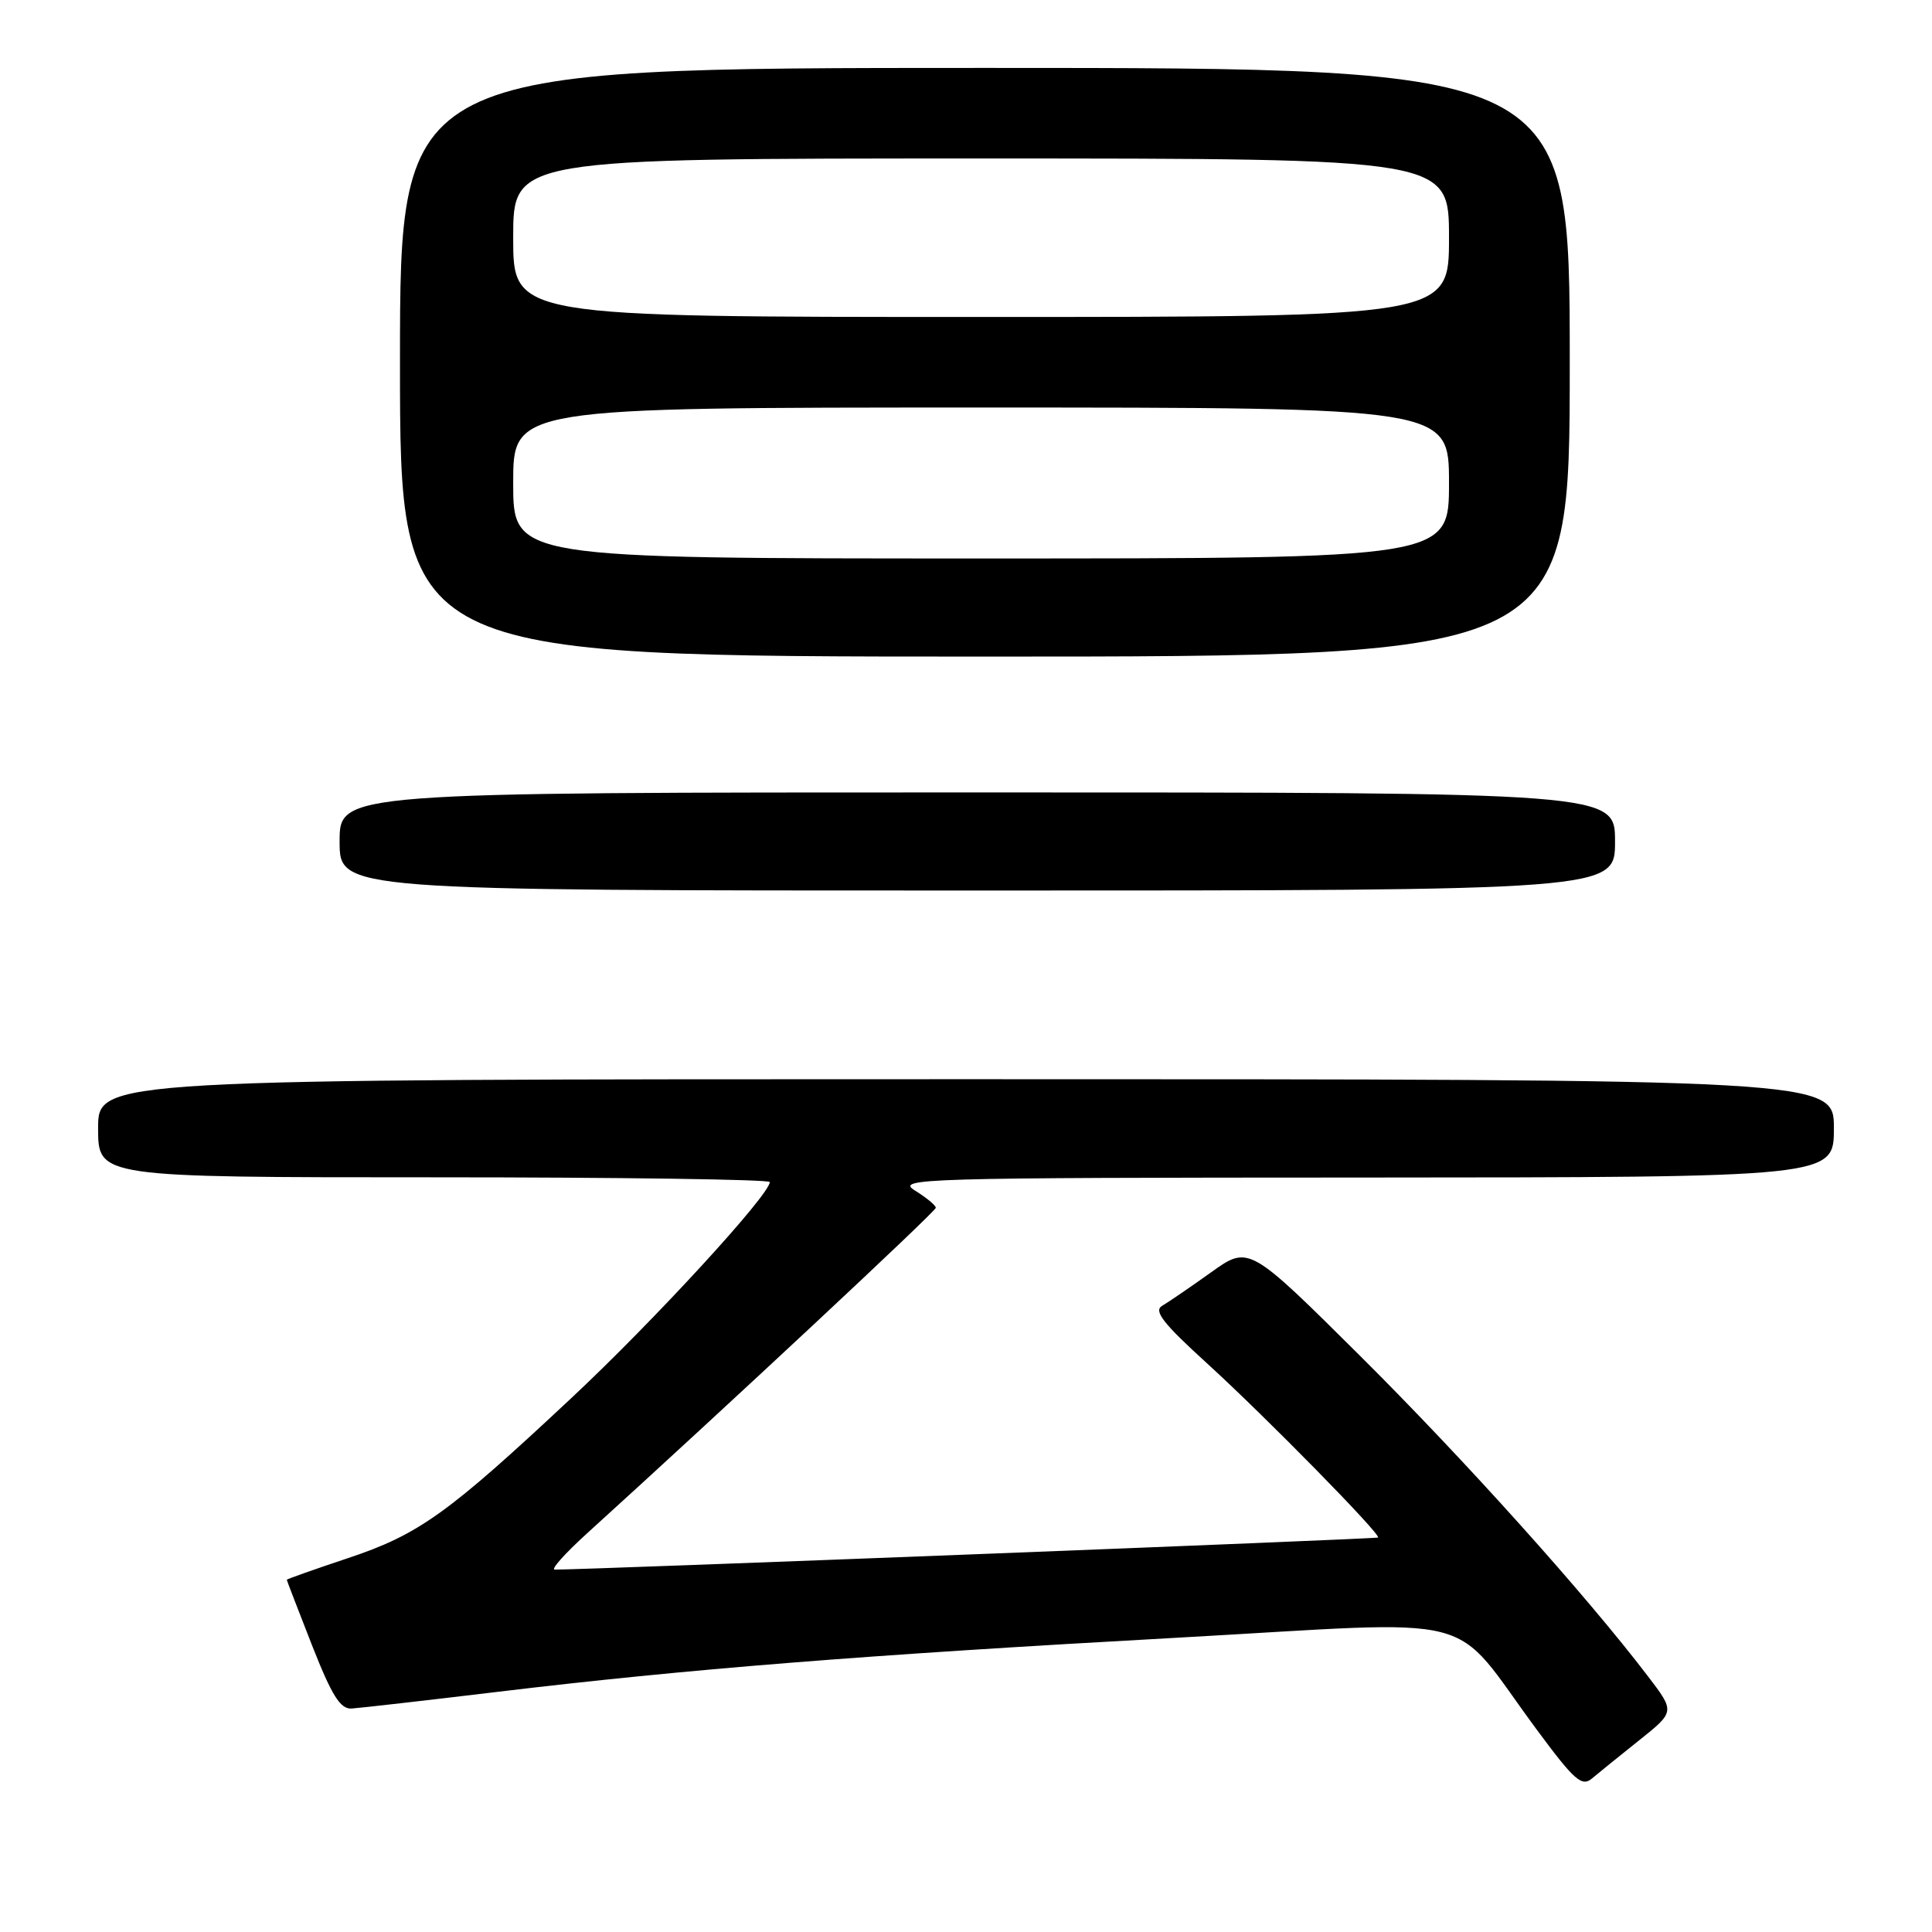 <?xml version="1.0" encoding="UTF-8" standalone="no"?>
<!DOCTYPE svg PUBLIC "-//W3C//DTD SVG 1.1//EN" "http://www.w3.org/Graphics/SVG/1.1/DTD/svg11.dtd" >
<svg xmlns="http://www.w3.org/2000/svg" xmlns:xlink="http://www.w3.org/1999/xlink" version="1.1" viewBox="0 0 256 256">
 <g >
 <path fill="currentColor"
d=" M 217.22 230.58 C 221.94 226.81 221.94 226.81 218.39 222.15 C 210.10 211.28 194.13 193.50 180.31 179.75 C 165.48 165.01 165.48 165.01 160.49 168.58 C 157.75 170.54 154.82 172.54 154.00 173.02 C 152.82 173.70 154.08 175.32 159.98 180.69 C 167.69 187.72 183.01 203.32 182.60 203.73 C 182.42 203.92 77.38 208.01 73.50 207.98 C 72.95 207.98 74.85 205.85 77.72 203.24 C 96.45 186.24 124.00 160.52 124.00 160.04 C 124.00 159.72 122.76 158.70 121.25 157.76 C 118.64 156.14 121.68 156.05 180.75 156.03 C 243.00 156.00 243.00 156.00 243.00 149.50 C 243.00 143.00 243.00 143.00 128.00 143.00 C 13.00 143.00 13.00 143.00 13.00 149.50 C 13.00 156.00 13.00 156.00 57.50 156.00 C 81.98 156.00 102.00 156.28 102.00 156.63 C 102.00 158.30 86.64 175.03 75.73 185.23 C 59.30 200.61 55.49 203.34 46.05 206.48 C 41.62 207.96 38.00 209.24 38.00 209.33 C 38.00 209.42 39.51 213.32 41.34 218.00 C 43.97 224.68 45.09 226.48 46.59 226.39 C 47.64 226.32 56.38 225.33 66.00 224.17 C 91.07 221.16 114.40 219.30 155.92 217.01 C 197.43 214.71 191.85 213.28 203.66 229.23 C 208.61 235.92 209.60 236.79 210.94 235.66 C 211.80 234.94 214.62 232.65 217.22 230.58 Z  M 214.00 111.50 C 214.00 105.00 214.00 105.00 129.50 105.00 C 45.00 105.00 45.00 105.00 45.00 111.50 C 45.00 118.00 45.00 118.00 129.50 118.00 C 214.00 118.00 214.00 118.00 214.00 111.50 Z  M 208.00 48.00 C 208.00 9.00 208.00 9.00 130.50 9.00 C 53.00 9.00 53.00 9.00 53.00 48.00 C 53.00 87.00 53.00 87.00 130.50 87.00 C 208.00 87.00 208.00 87.00 208.00 48.00 Z  M 68.00 64.00 C 68.00 54.00 68.00 54.00 130.00 54.00 C 192.00 54.00 192.00 54.00 192.00 64.00 C 192.00 74.00 192.00 74.00 130.00 74.00 C 68.00 74.00 68.00 74.00 68.00 64.00 Z  M 68.00 31.50 C 68.00 21.00 68.00 21.00 130.00 21.00 C 192.00 21.00 192.00 21.00 192.00 31.50 C 192.00 42.00 192.00 42.00 130.00 42.00 C 68.00 42.00 68.00 42.00 68.00 31.50 Z "/>
</g>
</svg>